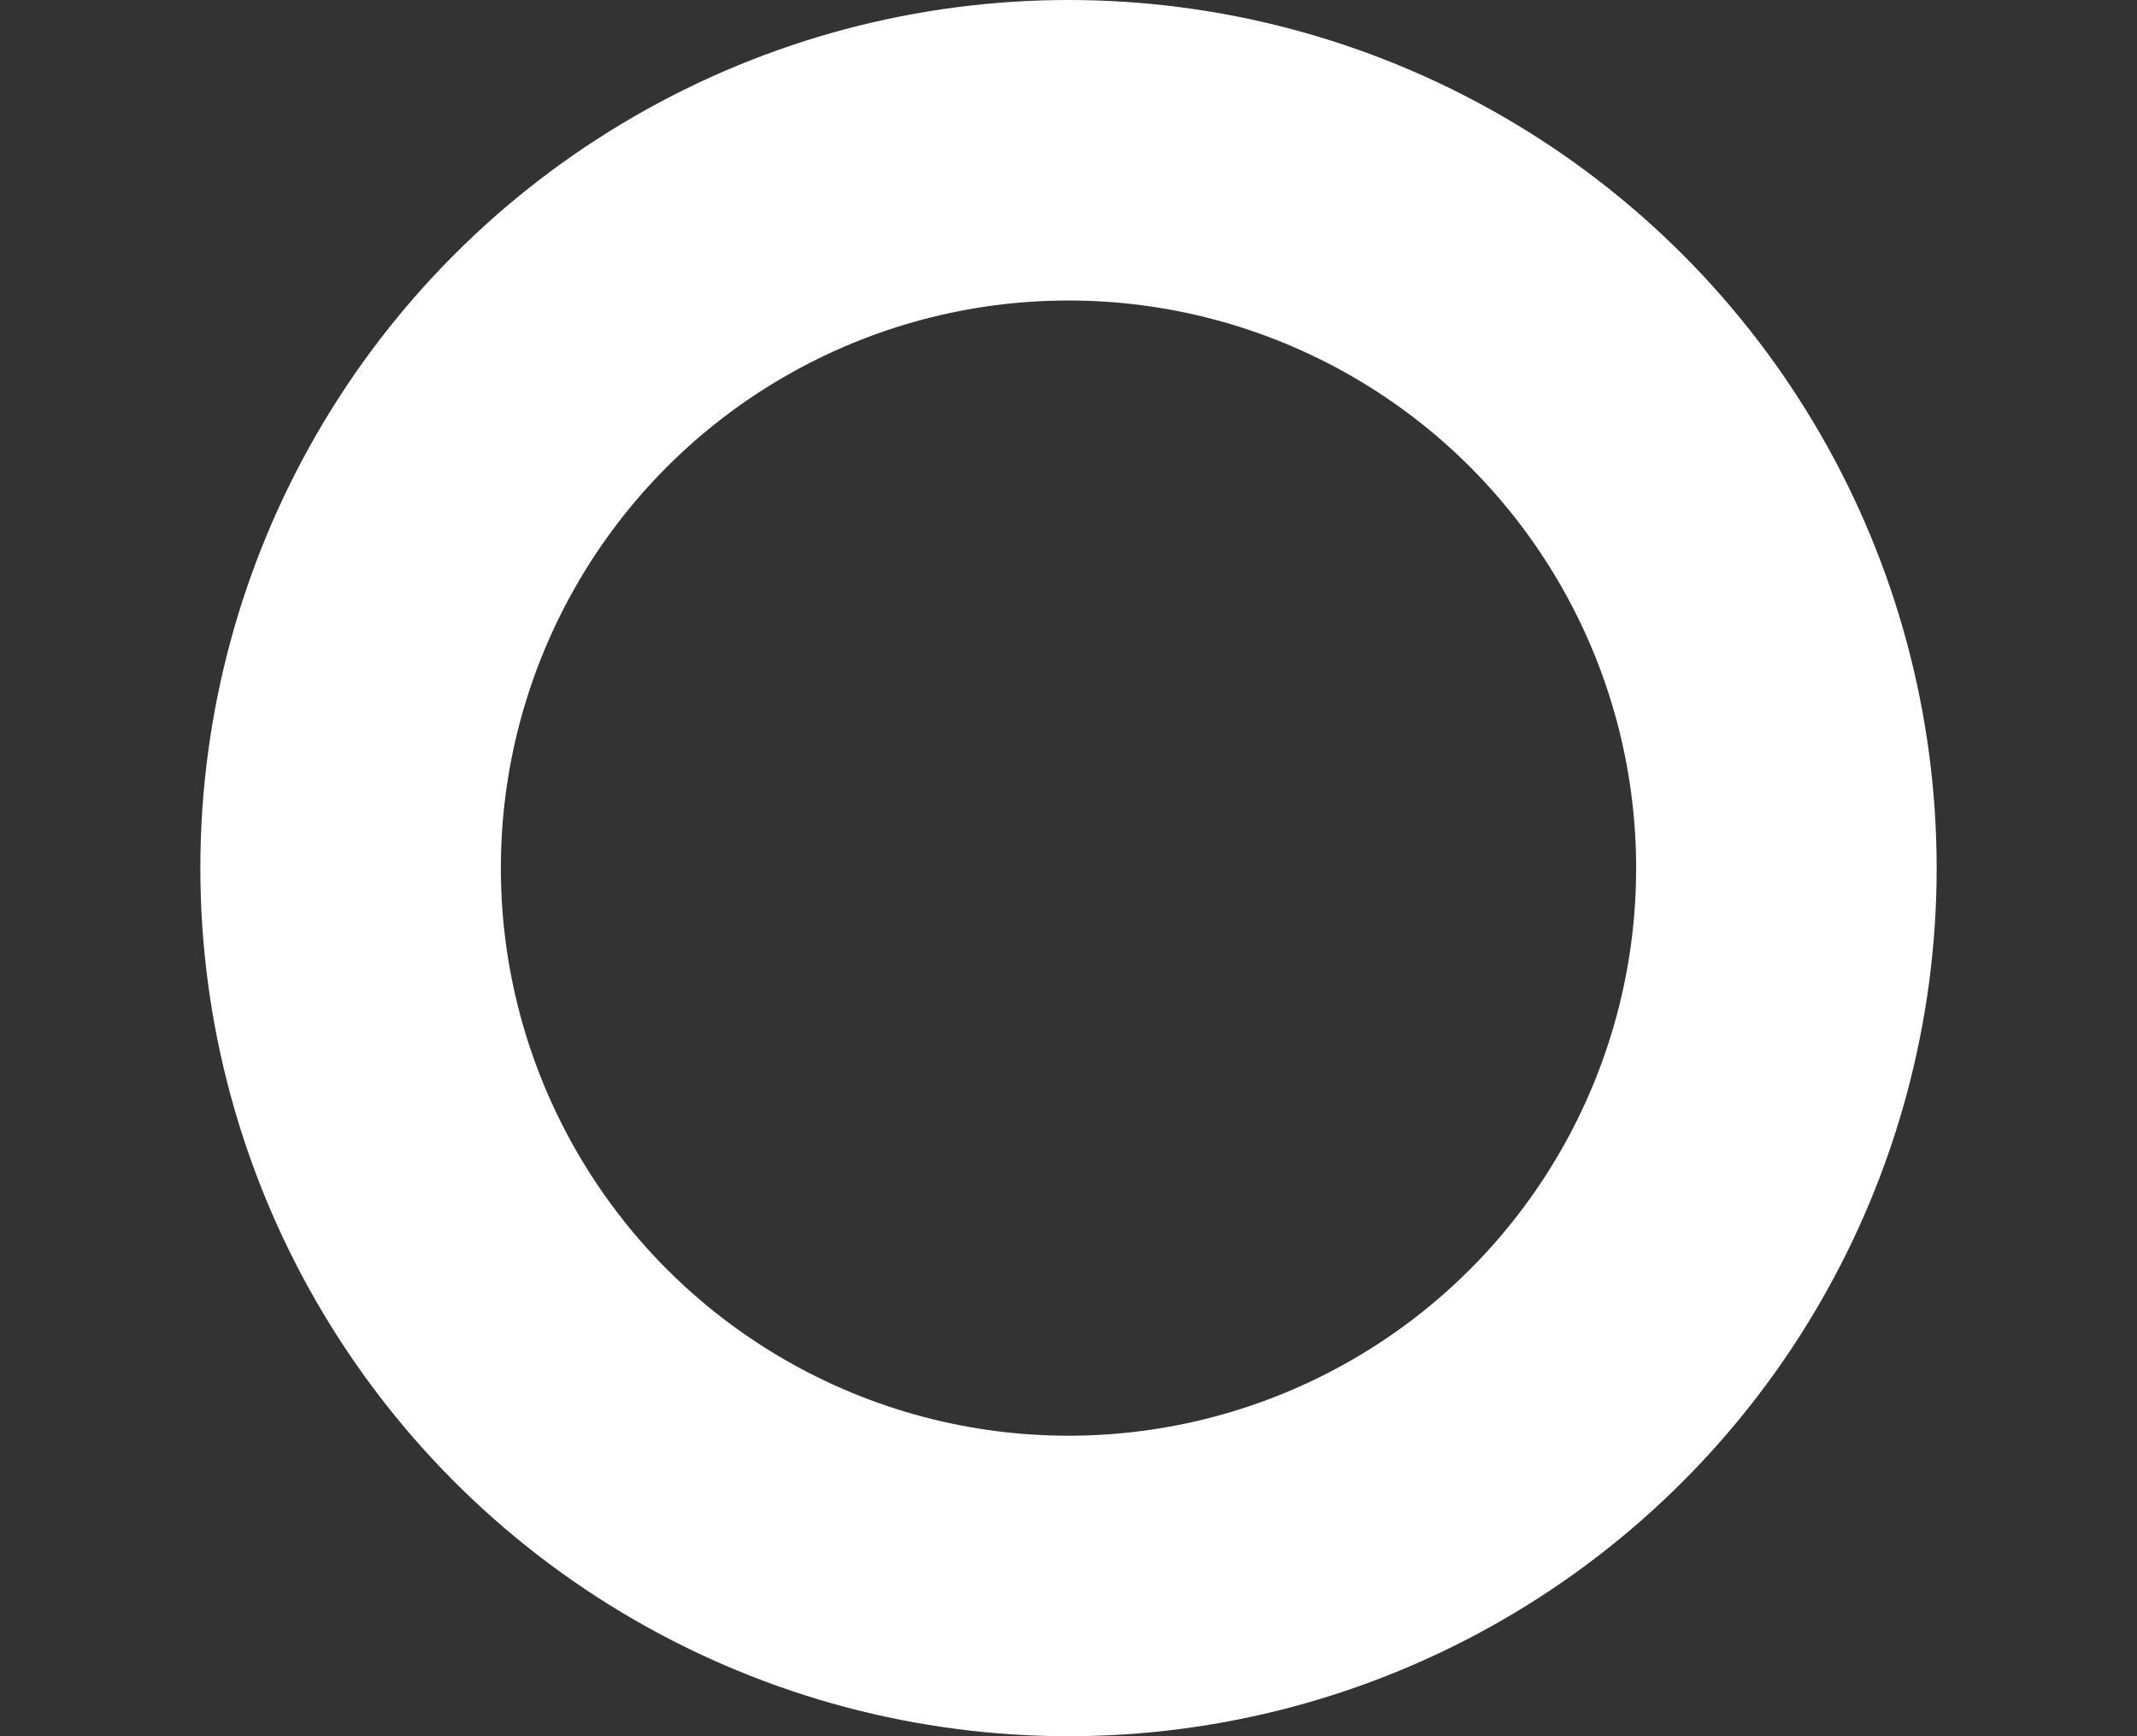 <?xml version="1.0" encoding="utf-8"?>
<!-- Generator: Adobe Illustrator 16.0.3, SVG Export Plug-In . SVG Version: 6.00 Build 0)  -->
<!DOCTYPE svg PUBLIC "-//W3C//DTD SVG 1.1//EN" "http://www.w3.org/Graphics/SVG/1.1/DTD/svg11.dtd">
<svg version="1.1" xmlns="http://www.w3.org/2000/svg" xmlns:xlink="http://www.w3.org/1999/xlink" x="0px" y="0px" width="640px"
	 height="520px" viewBox="0 0 640 520" enable-background="new 0 0 640 520" xml:space="preserve">
<rect x="0" y="0" width="640" height="520" fill="#333333" stroke="none"/>
<g id="Layer_2">
</g>
<g id="Layer_1">
	<title>London Underground</title>
	<g>
		<circle fill="none" stroke="#FFFFFF" stroke-width="90" cx="320" cy="260" r="215"/>
	</g>
</g>
</svg>

